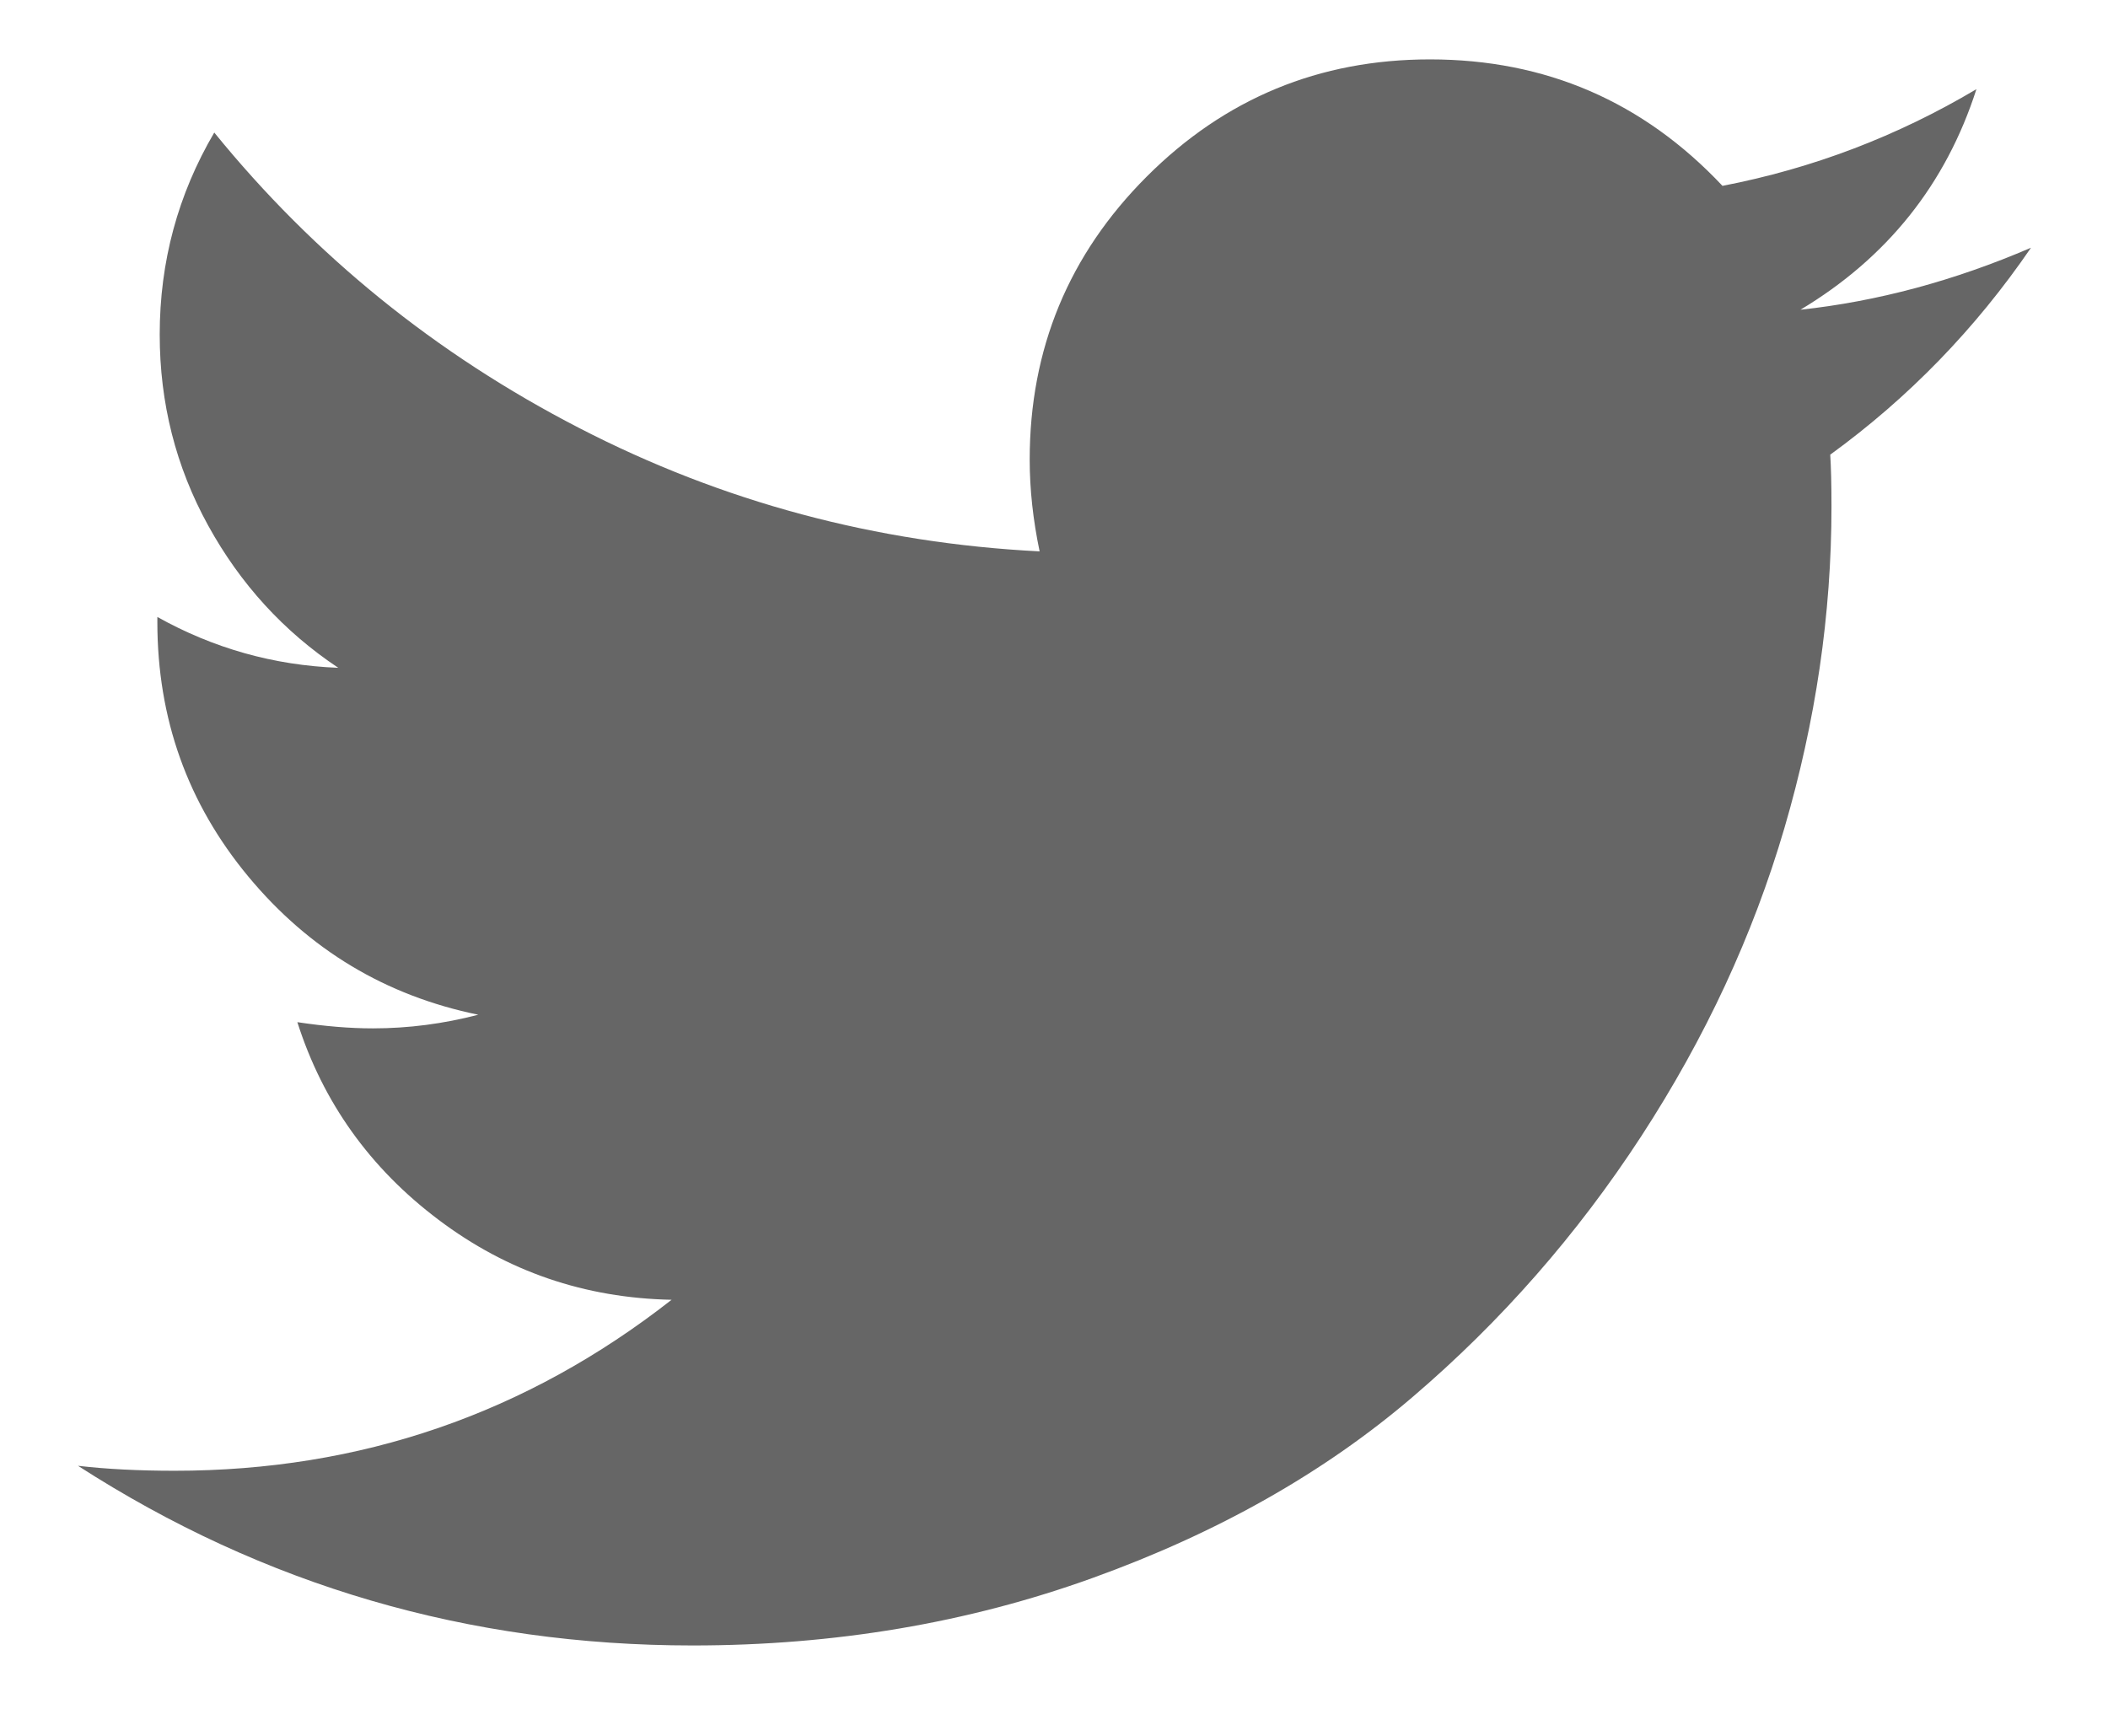<svg width="17" height="14" viewBox="0 0 17 14" fill="none" xmlns="http://www.w3.org/2000/svg">
<path d="M16.379 1.998C15.759 2.265 15.139 2.431 14.52 2.498C15.22 2.078 15.693 1.485 15.939 0.719C15.3 1.099 14.617 1.359 13.891 1.499C13.251 0.819 12.465 0.479 11.532 0.479C10.639 0.479 9.878 0.794 9.248 1.424C8.619 2.053 8.304 2.814 8.304 3.707C8.304 3.947 8.331 4.193 8.384 4.447C7.065 4.38 5.827 4.049 4.671 3.452C3.515 2.856 2.534 2.061 1.728 1.069C1.435 1.568 1.288 2.111 1.288 2.698C1.288 3.251 1.418 3.764 1.678 4.237C1.938 4.71 2.288 5.093 2.728 5.386C2.208 5.366 1.722 5.229 1.269 4.976V5.016C1.269 5.796 1.513 6.48 2.003 7.07C2.493 7.66 3.111 8.031 3.857 8.184C3.577 8.257 3.294 8.294 3.007 8.294C2.821 8.294 2.618 8.277 2.398 8.244C2.604 8.89 2.984 9.422 3.537 9.838C4.09 10.255 4.716 10.469 5.416 10.483C4.243 11.402 2.907 11.862 1.408 11.862C1.122 11.862 0.862 11.849 0.629 11.822C2.128 12.788 3.78 13.271 5.586 13.271C6.732 13.271 7.808 13.089 8.813 12.726C9.82 12.363 10.679 11.877 11.392 11.267C12.105 10.658 12.72 9.956 13.236 9.164C13.752 8.371 14.137 7.543 14.39 6.68C14.643 5.817 14.77 4.953 14.77 4.087C14.77 3.9 14.766 3.76 14.76 3.667C15.393 3.207 15.932 2.651 16.379 1.998Z" fill="#666666"/>
</svg>

